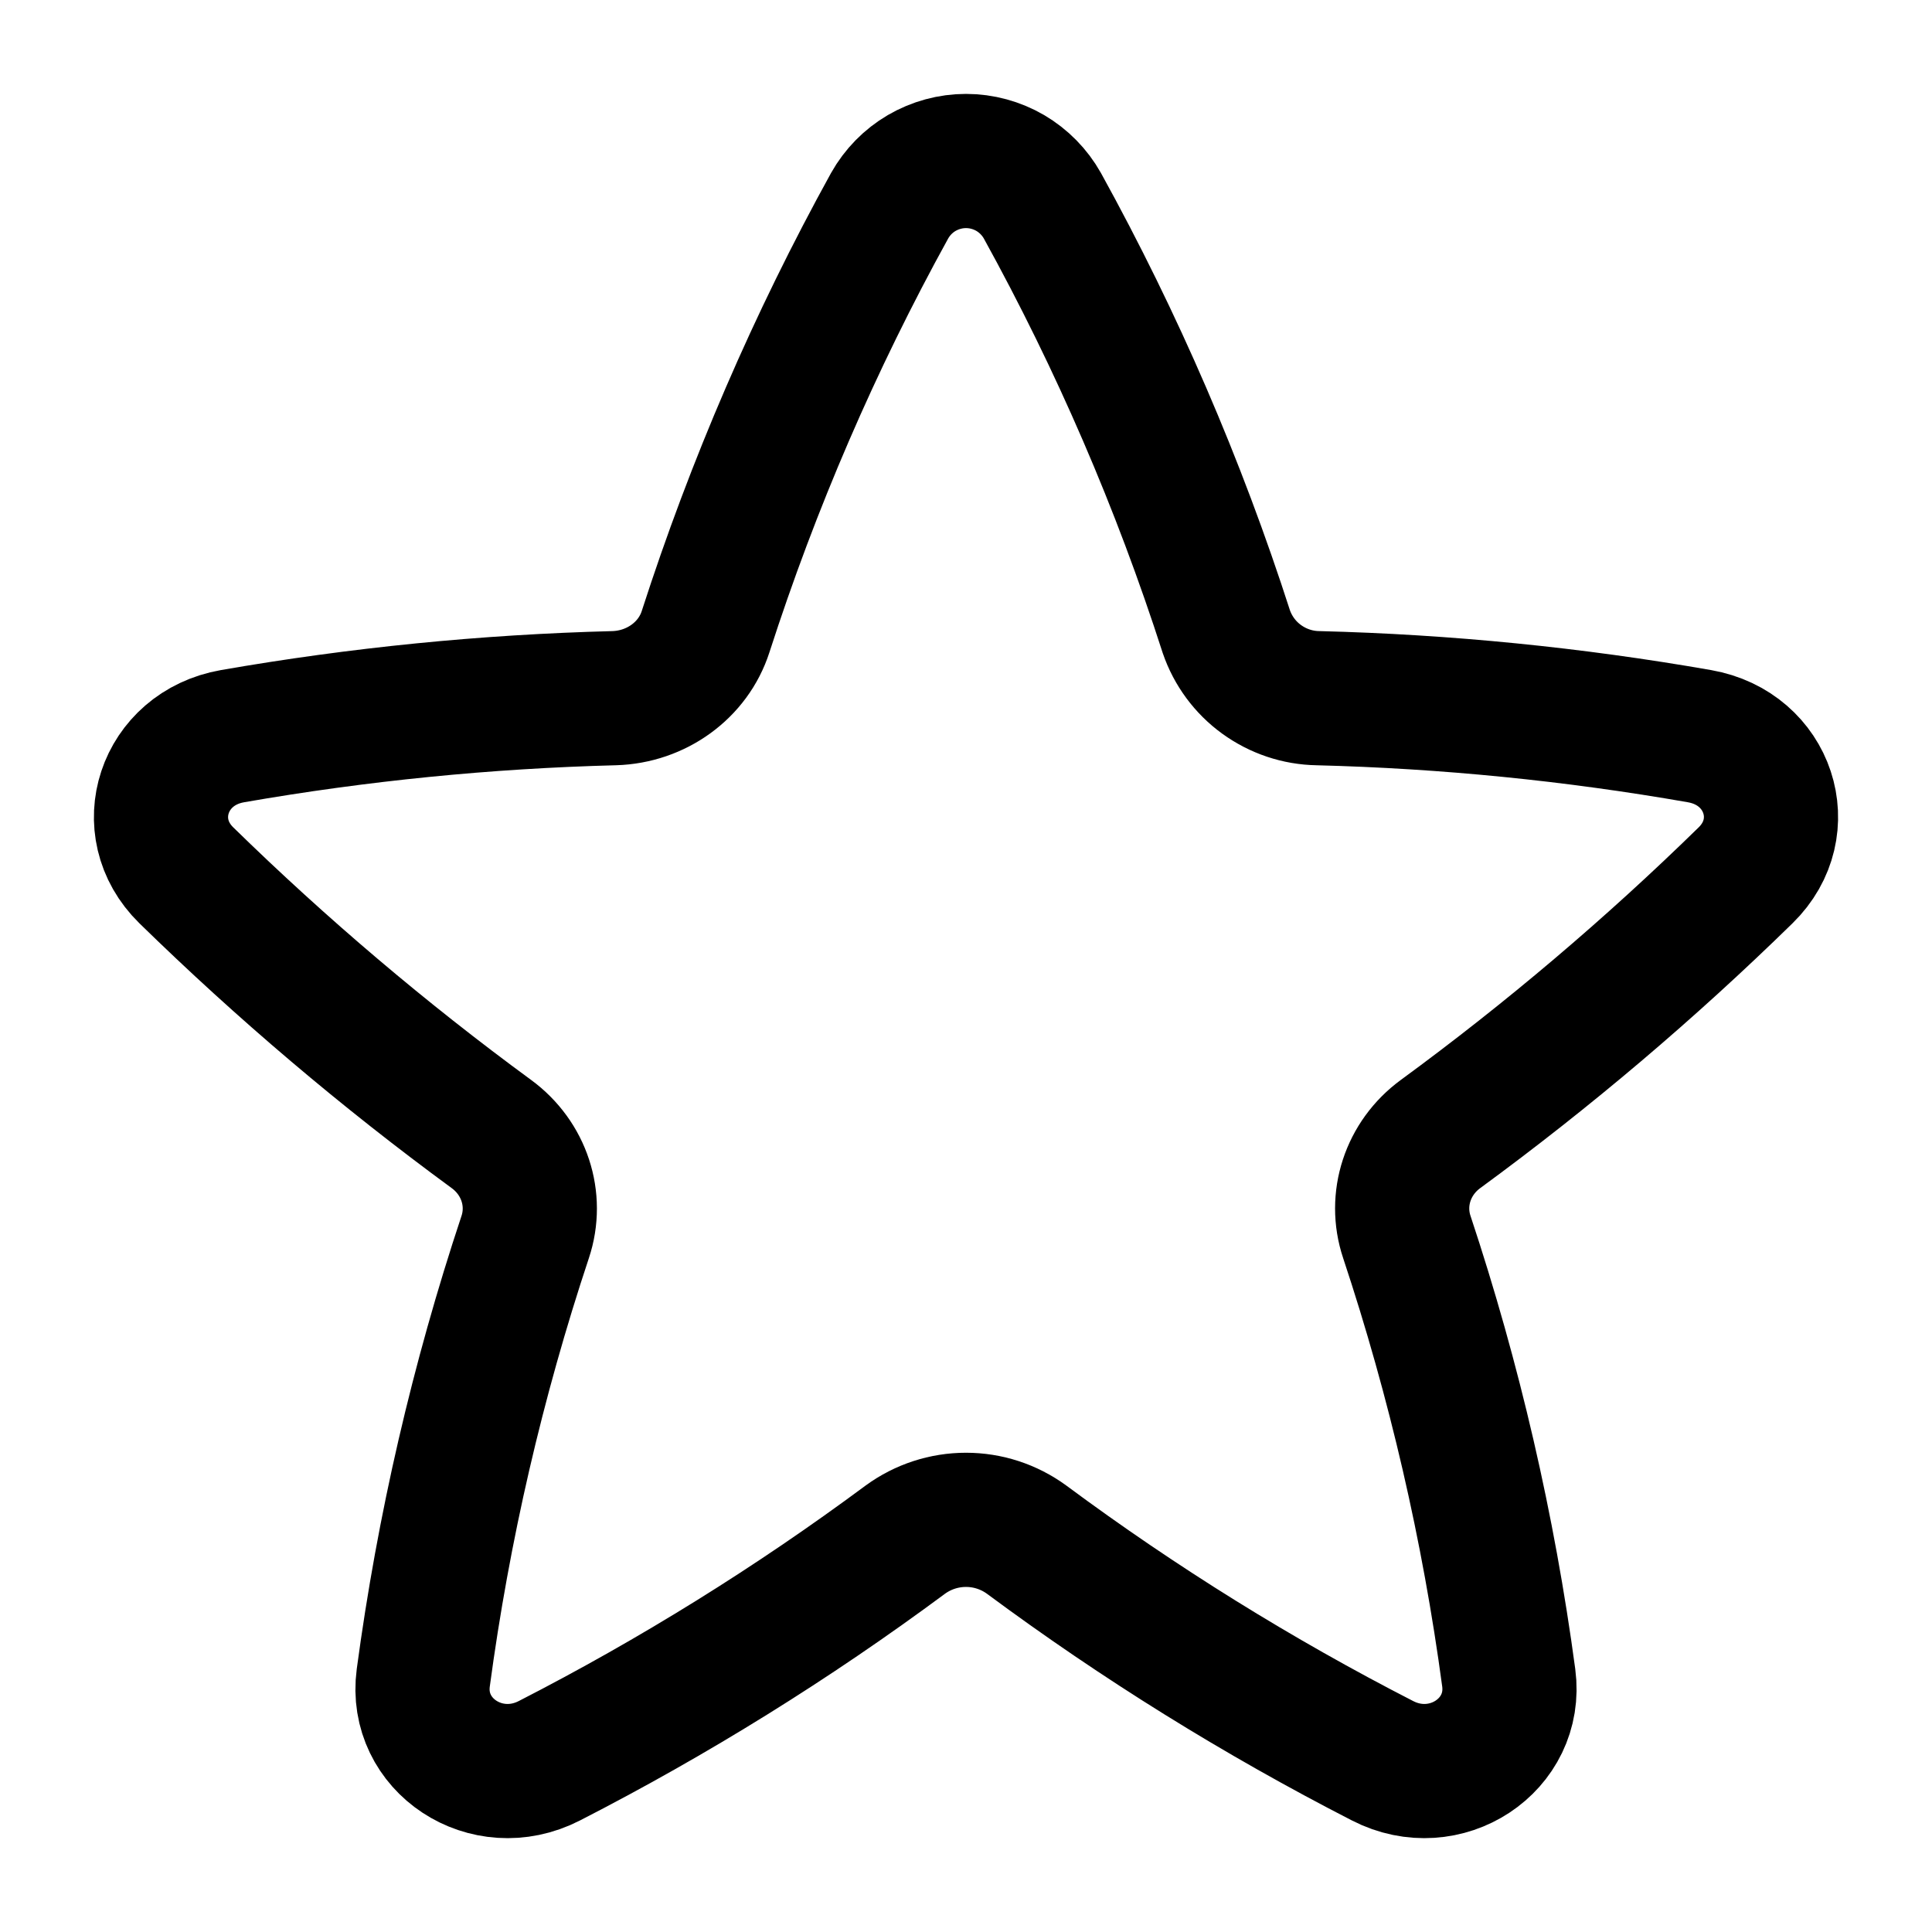 <svg width="24" height="24" viewBox="0 0 24 24" fill="none" xmlns="http://www.w3.org/2000/svg">
    <path d="M12.949 2.556C12.854 2.387 12.716 2.247 12.55 2.149C12.383 2.052 12.193 2 12 2C11.807 2 11.617 2.052 11.45 2.149C11.283 2.247 11.146 2.387 11.051 2.556C10.121 4.242 9.356 6.014 8.765 7.847C8.611 8.326 8.153 8.658 7.629 8.673C6.039 8.714 4.454 8.872 2.888 9.145C2.028 9.296 1.704 10.276 2.315 10.874C3.501 12.033 4.767 13.107 6.104 14.087C6.512 14.386 6.68 14.898 6.524 15.367C5.932 17.148 5.508 18.981 5.258 20.842C5.146 21.68 6.044 22.273 6.824 21.873C8.371 21.08 9.85 20.161 11.246 19.126C11.465 18.966 11.729 18.88 12 18.88C12.271 18.88 12.534 18.966 12.753 19.126C14.149 20.161 15.629 21.08 17.175 21.873C17.954 22.273 18.853 21.68 18.742 20.842C18.492 18.981 18.068 17.148 17.476 15.366C17.32 14.899 17.487 14.386 17.895 14.087C19.233 13.107 20.499 12.033 21.684 10.874C22.296 10.276 21.973 9.296 21.112 9.145C19.546 8.871 17.961 8.713 16.371 8.673C16.12 8.669 15.876 8.587 15.672 8.439C15.469 8.292 15.316 8.085 15.234 7.847C14.644 6.014 13.879 4.242 12.949 2.556Z" stroke="black" stroke-width="1.667" stroke-linecap="round" stroke-linejoin="round"/>
</svg>
